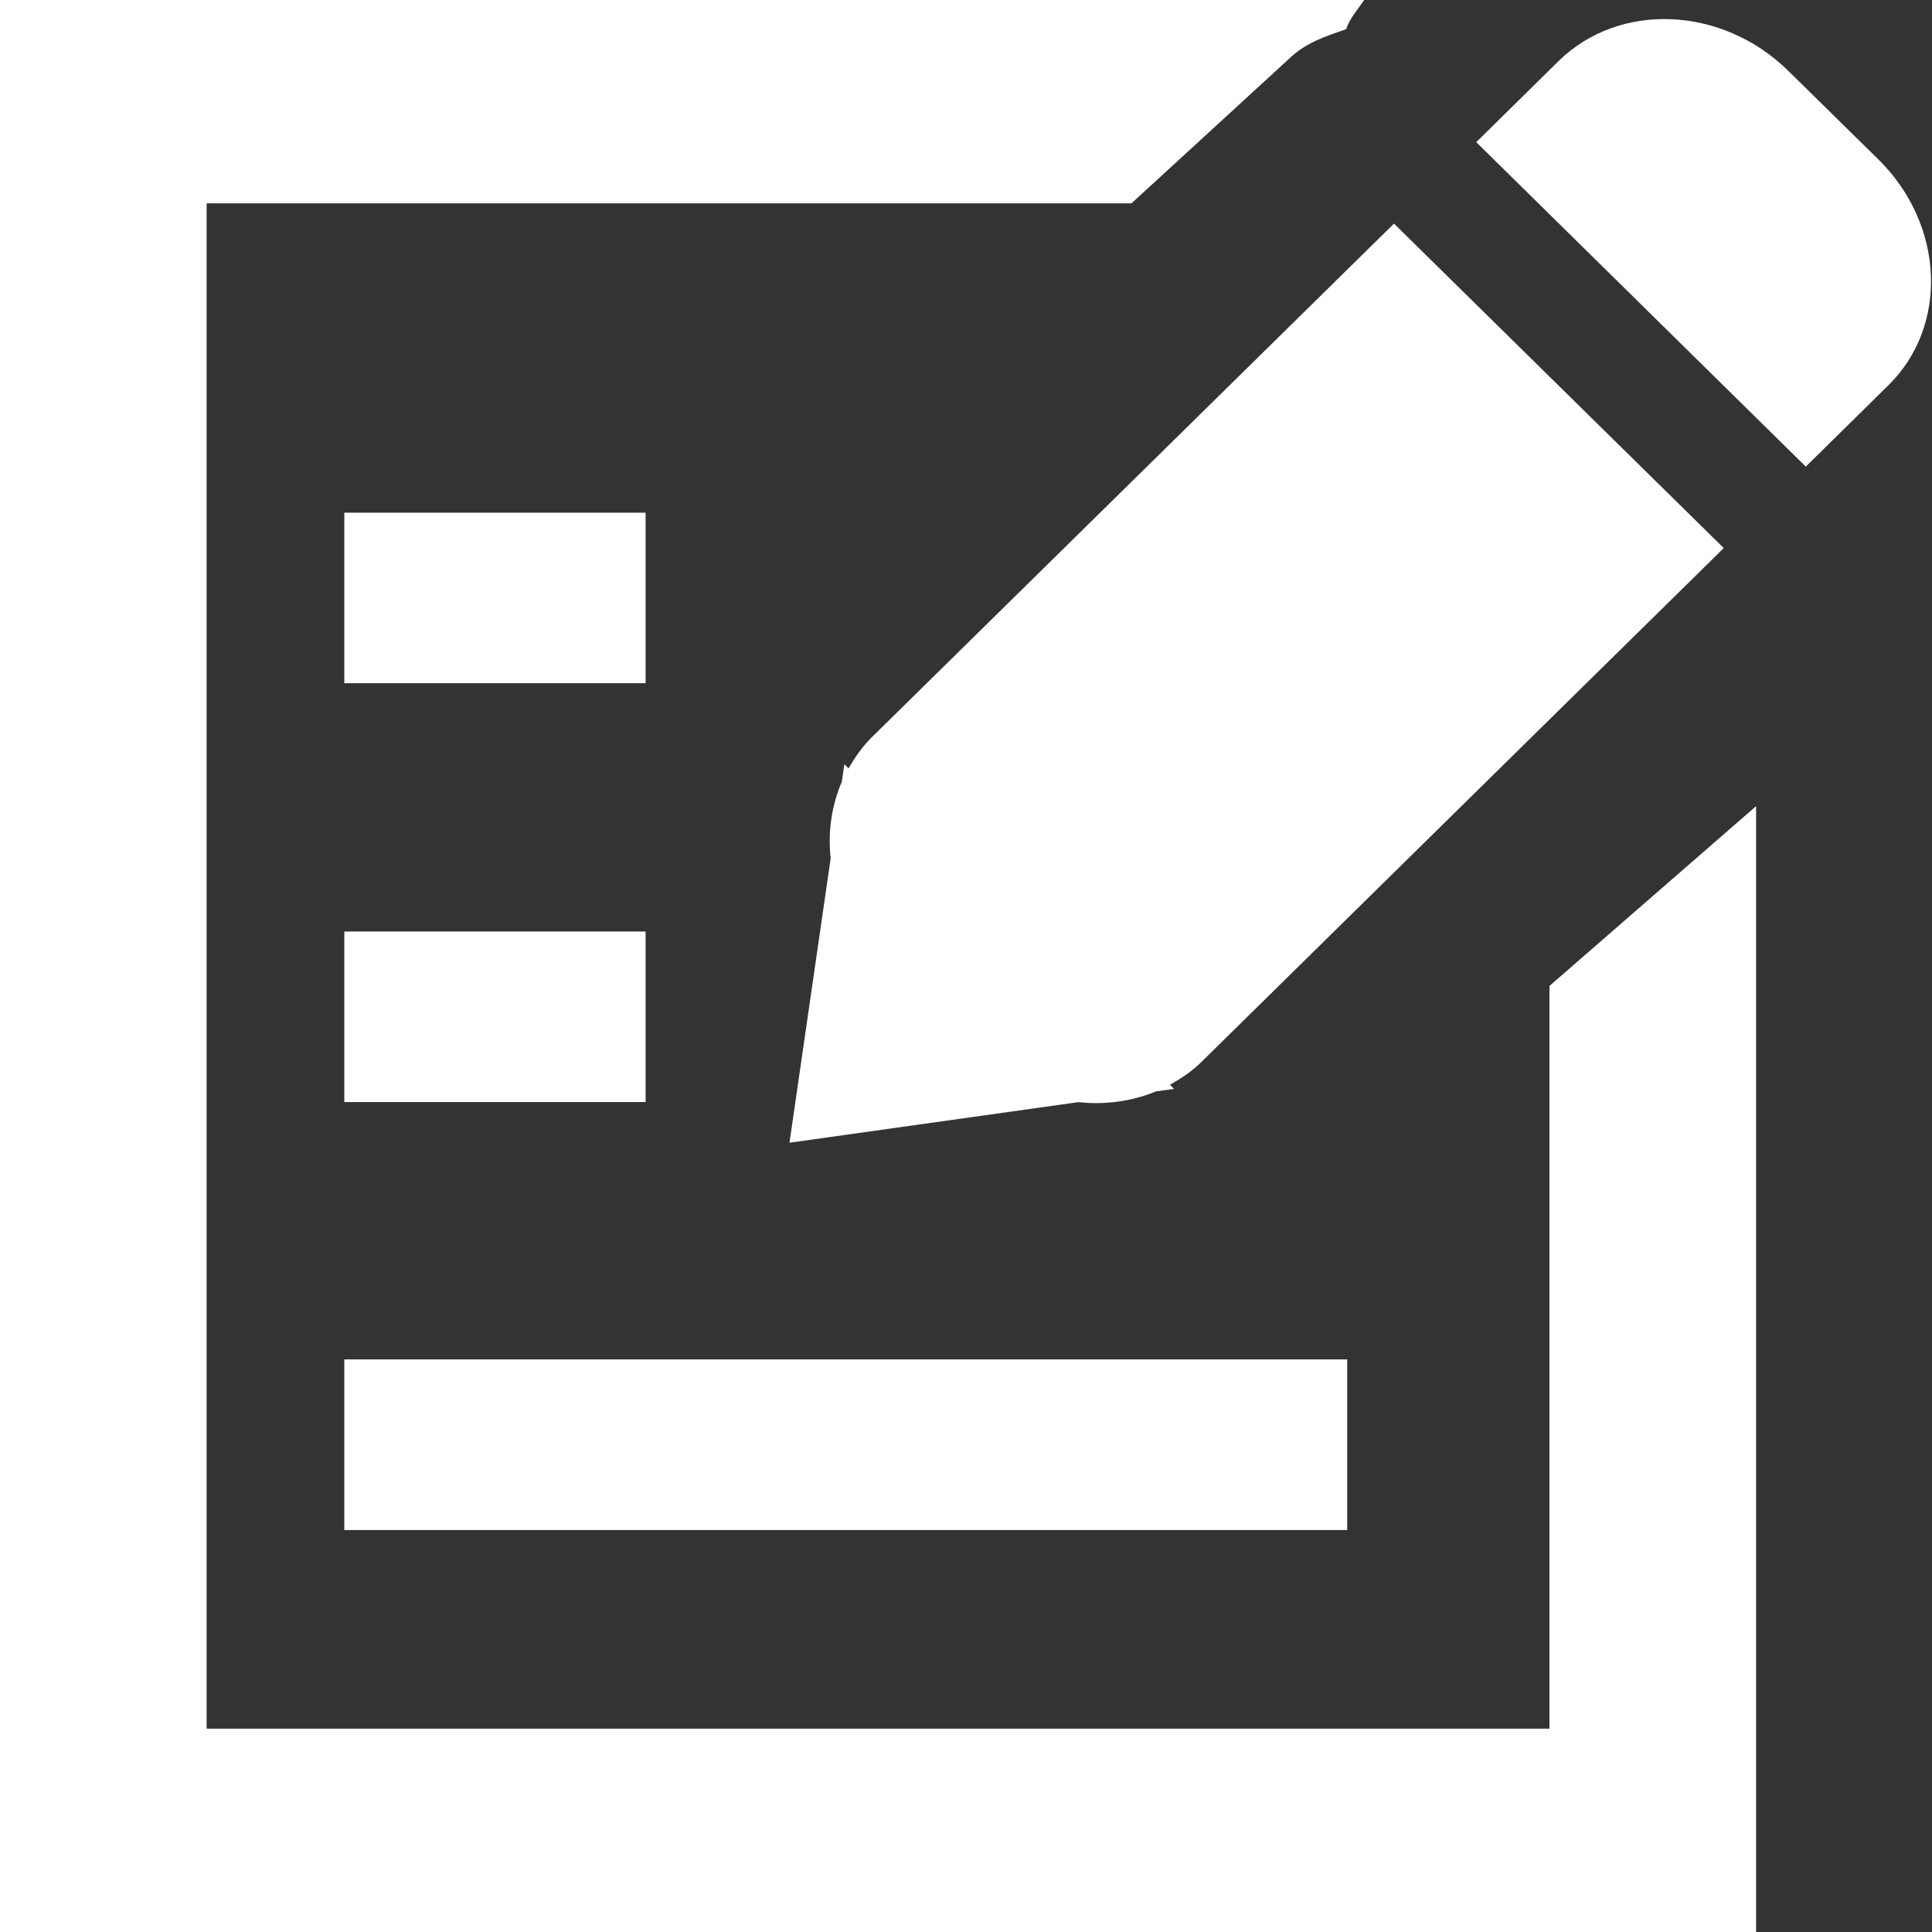 <?xml version="1.0" encoding="utf-8"?>
<!-- Generator: Adobe Illustrator 16.0.3, SVG Export Plug-In . SVG Version: 6.00 Build 0)  -->
<!DOCTYPE svg PUBLIC "-//W3C//DTD SVG 1.1//EN" "http://www.w3.org/Graphics/SVG/1.1/DTD/svg11.dtd">
<svg version="1.1" id="Layer_1" xmlns="http://www.w3.org/2000/svg" xmlns:xlink="http://www.w3.org/1999/xlink" x="0px" y="0px"
	 width="19px" height="19px" viewBox="0 0 19 19" enable-background="new 0 0 19 19" xml:space="preserve">
<rect x="0" y="0" width="19" height="19" fill="#333333" stroke="none"/>
<g>
	<path fill="#FFFFFF" d="M8.574,7.25C8.481,7.342,8.408,7.447,8.345,7.557L8.304,7.516L8.278,7.69
		C8.177,7.925,8.141,8.183,8.169,8.442l-0.405,2.796l2.84-0.399c0.265,0.028,0.526-0.007,0.765-0.106l0.177-0.024l-0.04-0.041
		c0.109-0.062,0.218-0.133,0.311-0.226l5.135-5.052l-3.243-3.191L8.574,7.25z"/>
	<path fill="#FFFFFF" d="M18.473,1.568l-0.885-0.87c-0.651-0.641-1.663-0.684-2.261-0.097l-0.809,0.797l3.241,3.191l0.81-0.798
		C19.167,3.205,19.123,2.209,18.473,1.568z"/>
	<path fill="#FFFFFF" d="M15.238,9.696V17H2.032V2h9.095l1.548-1.42c0.165-0.161,0.358-0.221,0.563-0.293
		c0.044-0.119,0.105-0.18,0.178-0.287H0v19h17.27V7.928L15.238,9.696z"/>
</g>
<rect x="3.386" y="5.042" fill="#FFFFFF" width="2.963" height="1.677"/>
<rect x="3.386" y="9.161" fill="#FFFFFF" width="2.963" height="1.677"/>
<rect x="3.386" y="13.369" fill="#FFFFFF" width="9.863" height="1.678"/>
</svg>
